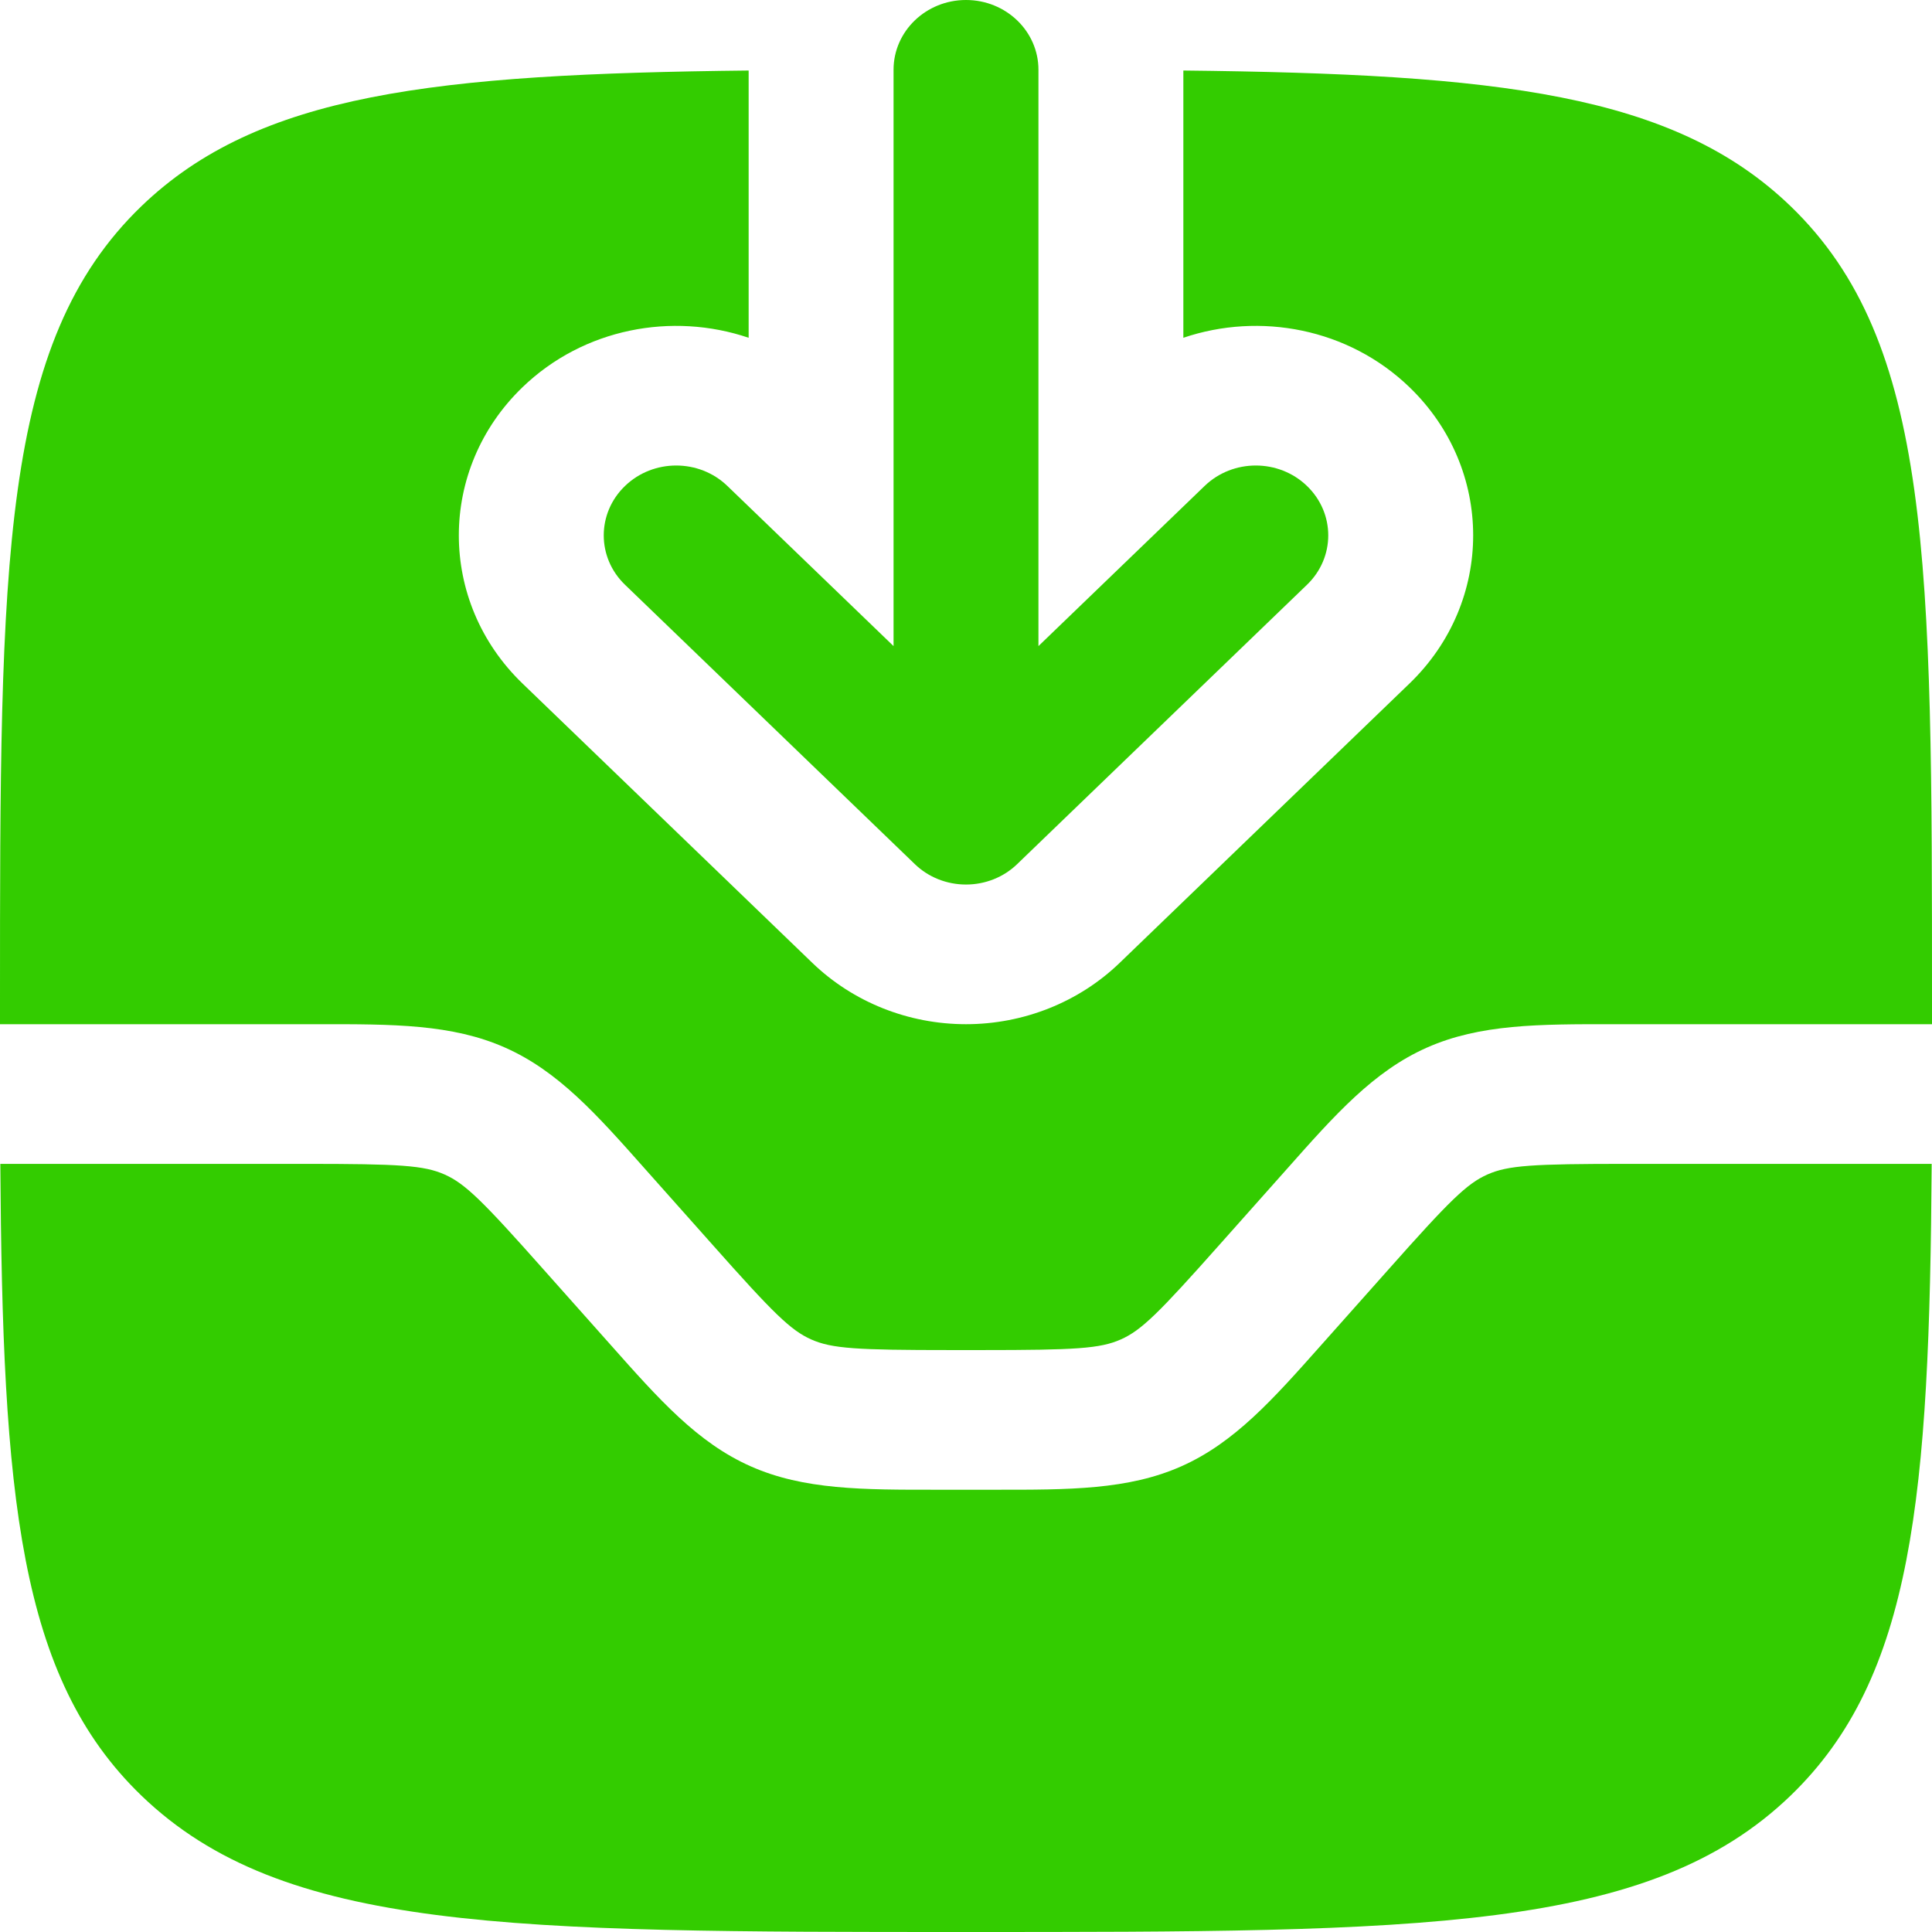 <svg width="24" height="24" viewBox="0 0 24 24" fill="none" xmlns="http://www.w3.org/2000/svg">
<g id="Vector">
<path fill-rule="evenodd" clip-rule="evenodd" d="M12 10.988C12.239 10.988 12.468 10.897 12.636 10.734L16.236 7.264C16.588 6.925 16.588 6.376 16.236 6.037C15.885 5.698 15.315 5.698 14.964 6.037L12.9 8.026V0.867C12.9 0.388 12.497 0 12 0C11.503 0 11.1 0.388 11.1 0.867V8.026L9.036 6.037C8.685 5.698 8.115 5.698 7.764 6.037C7.412 6.376 7.412 6.925 7.764 7.264L11.364 10.734C11.532 10.897 11.761 10.988 12 10.988Z" fill="#33CC00"/>
<path d="M1.757 22.306C3.515 24 6.343 24 12 24C17.657 24 20.485 24 22.243 22.306C23.768 20.836 23.969 18.589 23.996 14.458H20.208C19.039 14.458 18.734 14.476 18.477 14.59C18.221 14.704 18.007 14.915 17.247 15.771L16.415 16.706C15.813 17.384 15.335 17.922 14.675 18.215C14.015 18.508 13.28 18.507 12.353 18.506H11.647C10.72 18.507 9.985 18.508 9.325 18.215C8.664 17.922 8.187 17.384 7.585 16.706L6.753 15.771C5.993 14.915 5.779 14.704 5.523 14.59C5.266 14.476 4.961 14.458 3.792 14.458H0.004C0.031 18.589 0.232 20.836 1.757 22.306Z" fill="#33CC00"/>
<path d="M24 12.434C24 6.981 24 4.255 22.243 2.561C20.79 1.162 18.607 0.919 14.7 0.876V4.196C15.65 3.874 16.75 4.078 17.509 4.81C18.564 5.827 18.564 7.474 17.509 8.491L13.909 11.961C13.403 12.449 12.716 12.723 12 12.723C11.284 12.723 10.597 12.449 10.091 11.961L6.491 8.491C5.436 7.474 5.436 5.827 6.491 4.81C7.25 4.078 8.35 3.874 9.3 4.196V0.876C5.393 0.919 3.21 1.162 1.757 2.561C0 4.255 0 6.981 0 12.434L1.00136e-05 12.723L3.953 12.723C4.88 12.722 5.615 12.721 6.275 13.014C6.936 13.307 7.413 13.844 8.015 14.523L8.847 15.458C9.607 16.314 9.821 16.525 10.077 16.639C10.334 16.753 10.639 16.771 11.808 16.771H12.192C13.361 16.771 13.666 16.753 13.923 16.639C14.18 16.525 14.393 16.314 15.153 15.458L15.985 14.523C16.587 13.844 17.064 13.307 17.725 13.014C18.385 12.721 19.119 12.722 20.047 12.723L24 12.723L24 12.434Z" fill="#33CC00"/>
</g>
</svg>

